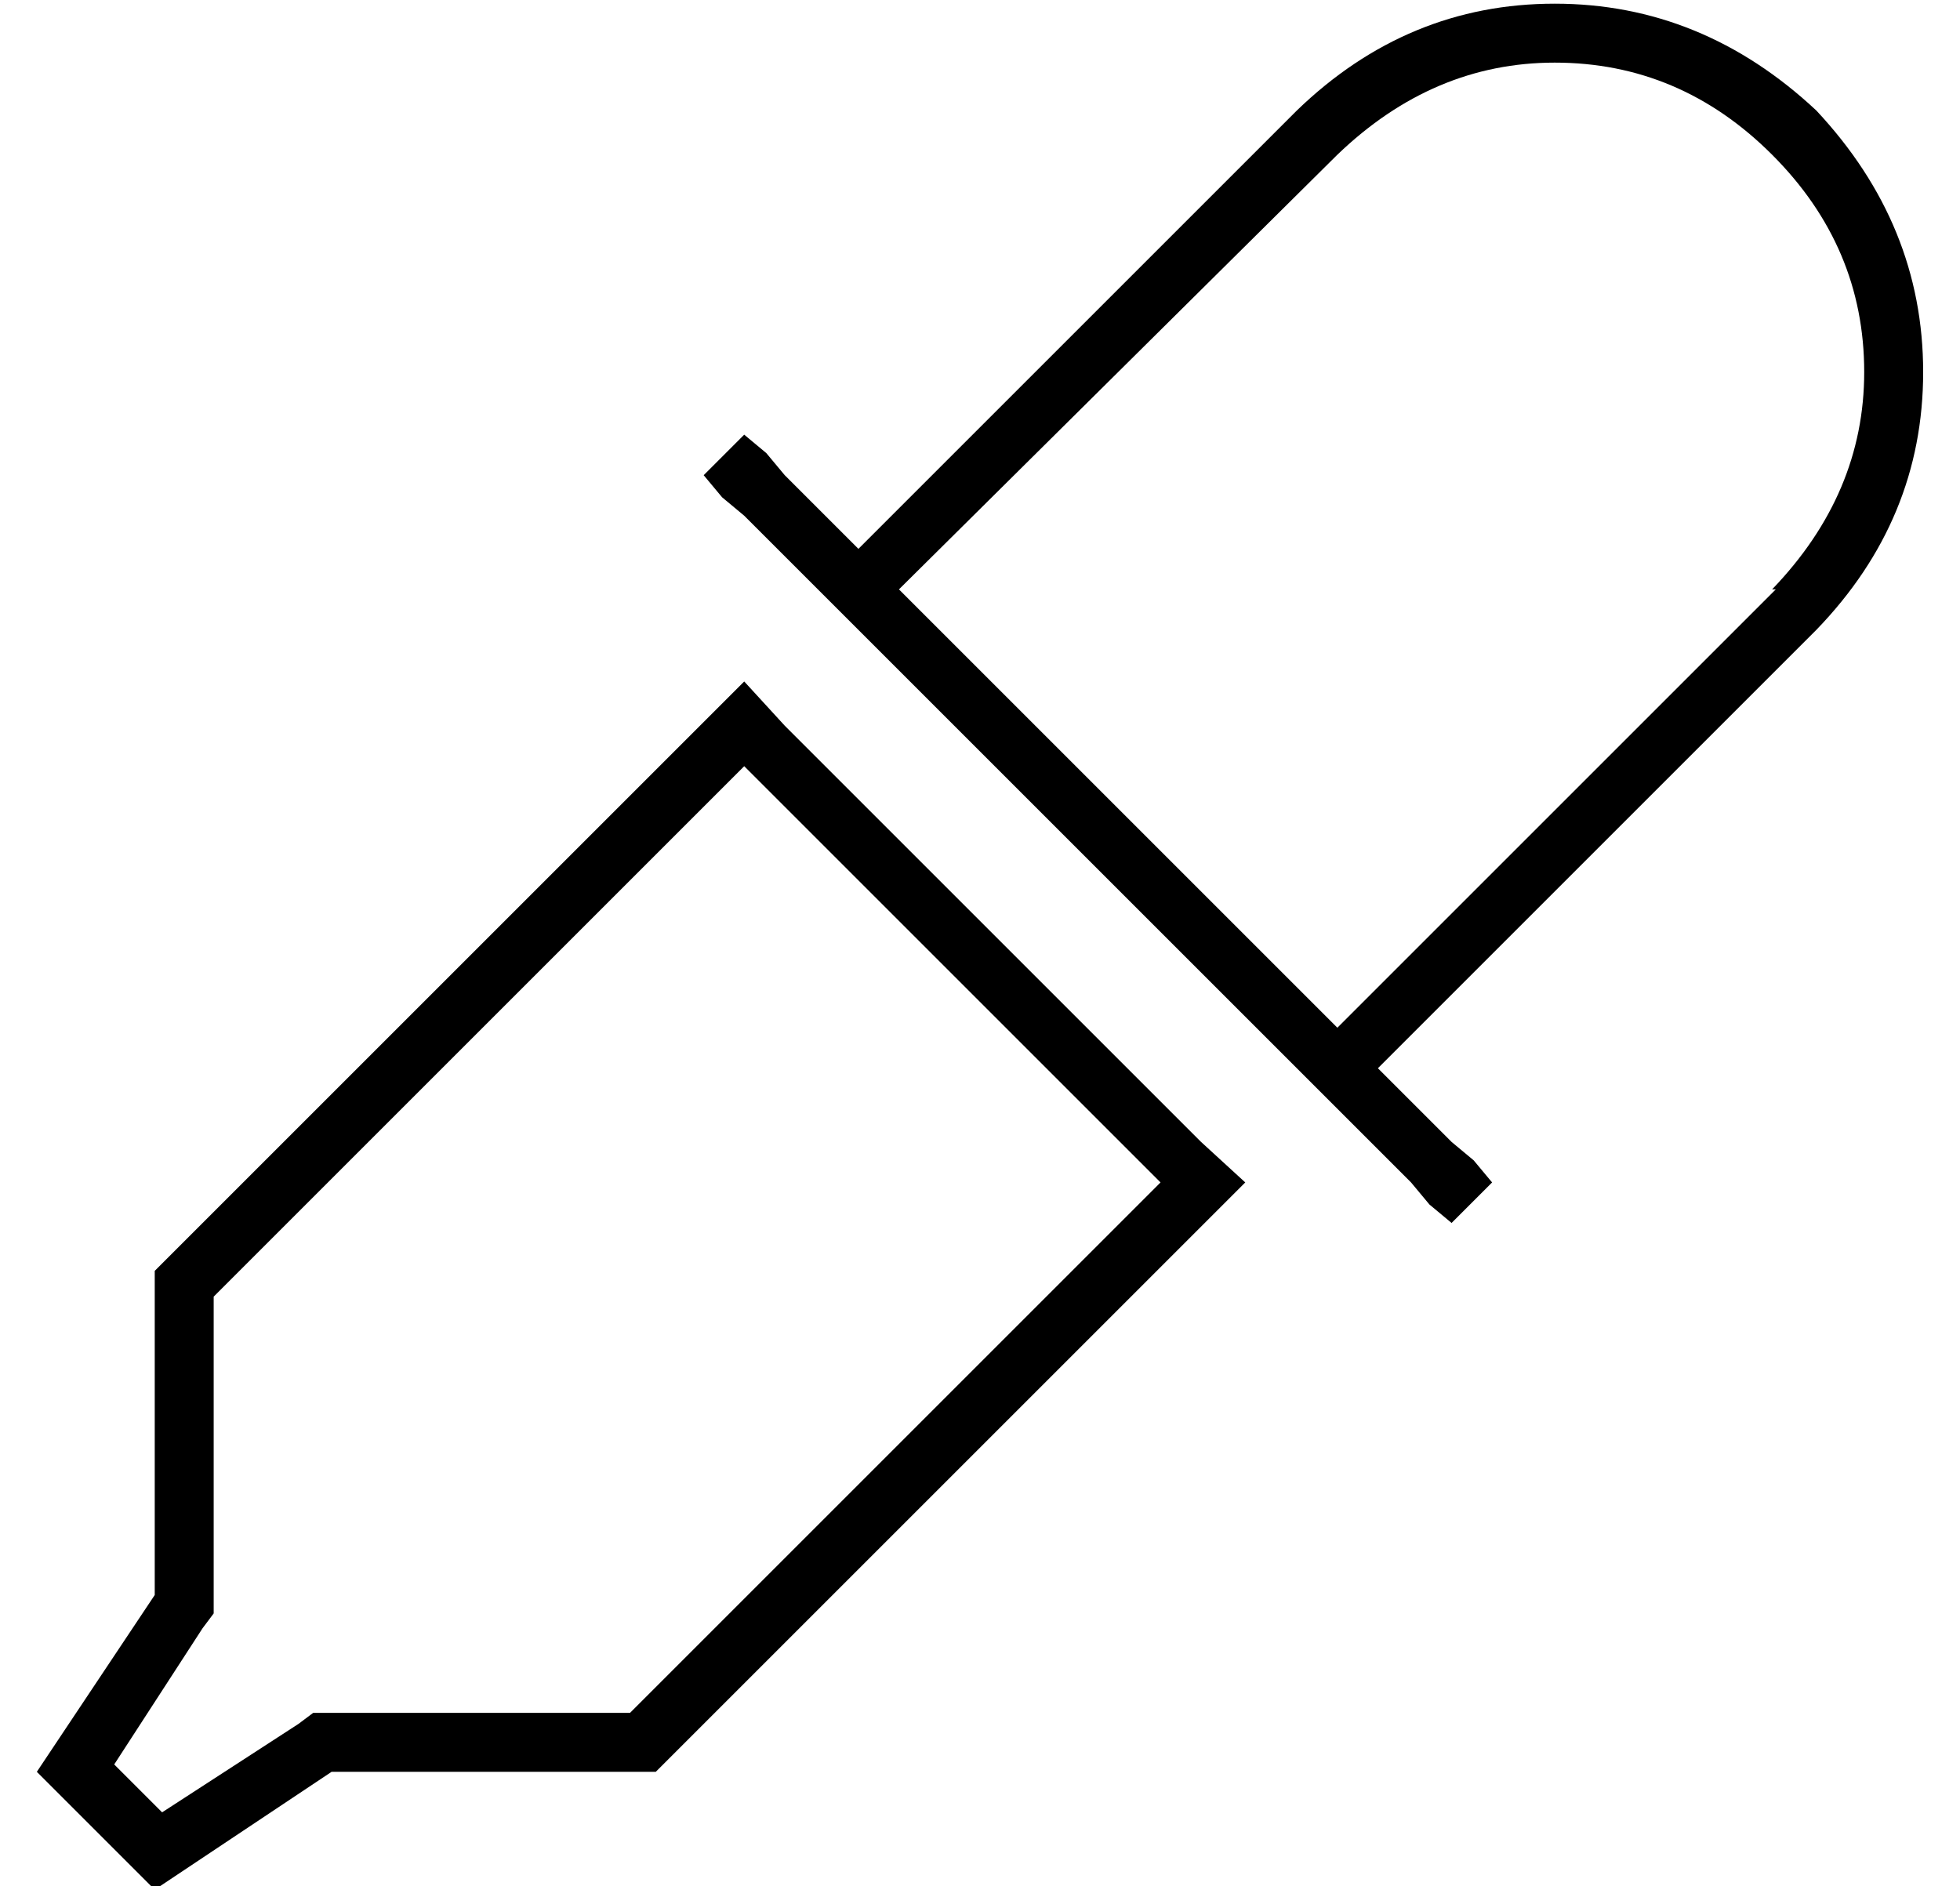 <?xml version="1.0" standalone="no"?>
<!DOCTYPE svg PUBLIC "-//W3C//DTD SVG 1.1//EN" "http://www.w3.org/Graphics/SVG/1.1/DTD/svg11.dtd" >
<svg xmlns="http://www.w3.org/2000/svg" xmlns:xlink="http://www.w3.org/1999/xlink" version="1.1" viewBox="-10 -40 532 512">
   <path fill="currentColor"
d="M212 120l11 11l-11 -11l11 11l119 119v0l11 11v0l20 20v0l5 6v0l6 5v0l11 -11v0l-5 -6v0l-6 -5v0l-9 -9v0l-11 -11v0l11 -11v0l108 -108v0q29 -30 29 -70t-29 -71q-31 -29 -71 -29t-70 29l-108 108v0l-11 11v0l-11 -11v0l-9 -9v0l-5 -6v0l-6 -5v0l-11 11v0l5 6v0l6 5v0
l20 20v0zM472 120l-119 119l119 -119l-119 119l-119 -119v0l119 -118v0q26 -25 59 -25q34 0 59 25t25 59q0 33 -25 59h1zM45 402l3 -4l-3 4l3 -4v-5v0v-81v0l144 -144v0l113 113v0l-144 144v0h-81h-5l-4 3v0l-37 24v0l-13 -13v0l24 -37v0zM180 157l-148 148l148 -148
l-148 148v88v0l-32 48v0l32 32v0l48 -32v0h88v0l148 -148v0l12 -12v0l-12 -11v0l-113 -113v0l-11 -12v0l-12 12v0z" />
</svg>
